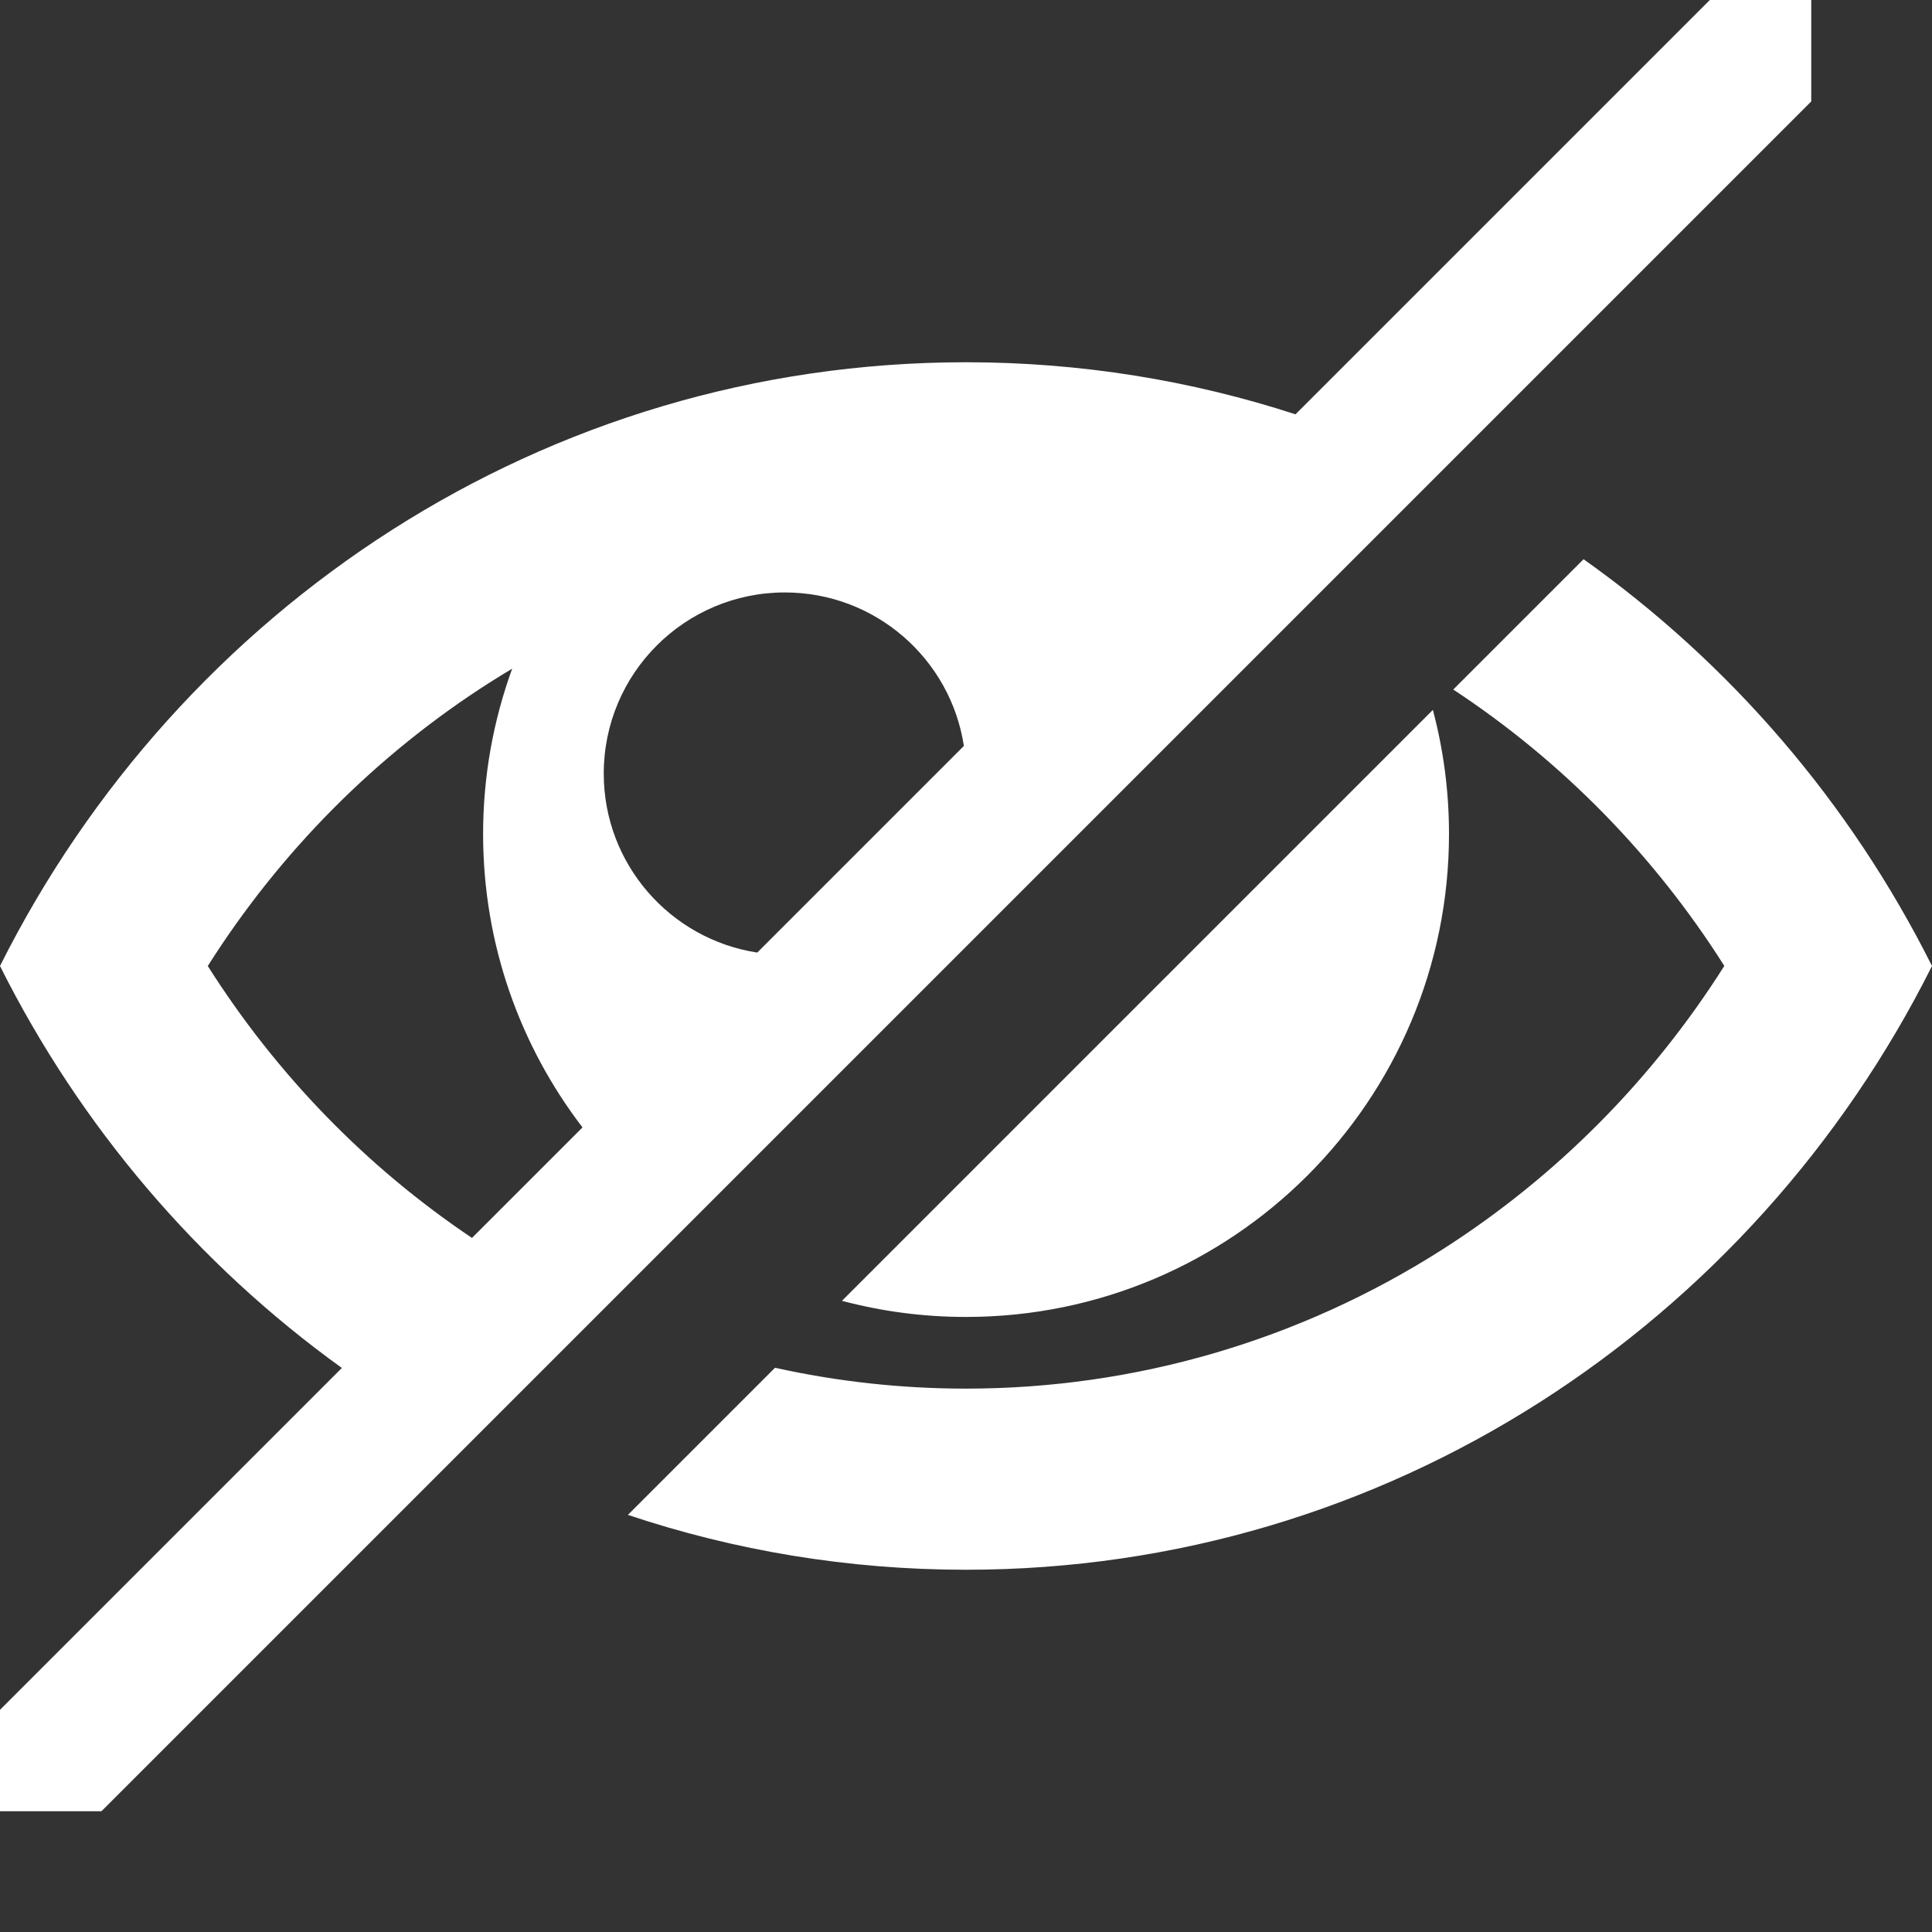 <?xml version="1.0" encoding="utf-8"?>
<!-- Generated by IcoMoon.io -->
<!DOCTYPE svg PUBLIC "-//W3C//DTD SVG 1.1//EN" "http://www.w3.org/Graphics/SVG/1.1/DTD/svg11.dtd">
<svg version="1.1" xmlns="http://www.w3.org/2000/svg" xmlns:xlink="http://www.w3.org/1999/xlink" width="20" height="20" viewBox="0 0 20 20">
	<rect x="0" y="0" width="20" height="20" fill="#333333" stroke="none"/>
	<path d="M16.393 5.789c1.516 1.075 2.761 2.521 3.607 4.211-1.858 3.71-5.638 6.25-10 6.25-1.222 0-2.398-0.199-3.5-0.568l1.523-1.523c0.646 0.143 1.308 0.216 1.977 0.216 1.749 0 3.454-0.498 4.931-1.44 1.175-0.75 2.171-1.753 2.919-2.936-0.724-1.144-1.68-2.12-2.806-2.861l1.349-1.349zM10 13.633c-0.444 0-0.874-0.058-1.284-0.167l6.117-6.117c0.109 0.41 0.167 0.84 0.167 1.284 0 2.761-2.239 5-5 5zM18.75 0h-1.050l-4.289 4.289c-1.076-0.35-2.222-0.539-3.411-0.539-4.362 0-8.142 2.54-10 6.25 0.833 1.664 2.053 3.092 3.539 4.161l-3.539 3.539v1.050h1.050l17.7-17.7v-1.050zM8.125 6.133c0.938 0 1.716 0.689 1.853 1.589l-2.139 2.139c-0.9-0.138-1.589-0.915-1.589-1.853 0-1.036 0.839-1.875 1.875-1.875zM2.151 10c0.748-1.182 1.744-2.186 2.919-2.935 0.077-0.049 0.154-0.096 0.232-0.143-0.194 0.534-0.301 1.11-0.301 1.711 0 1.143 0.384 2.196 1.029 3.038l-1.144 1.144c-1.095-0.735-2.026-1.695-2.735-2.815z" fill="#ffffff" />
</svg>
